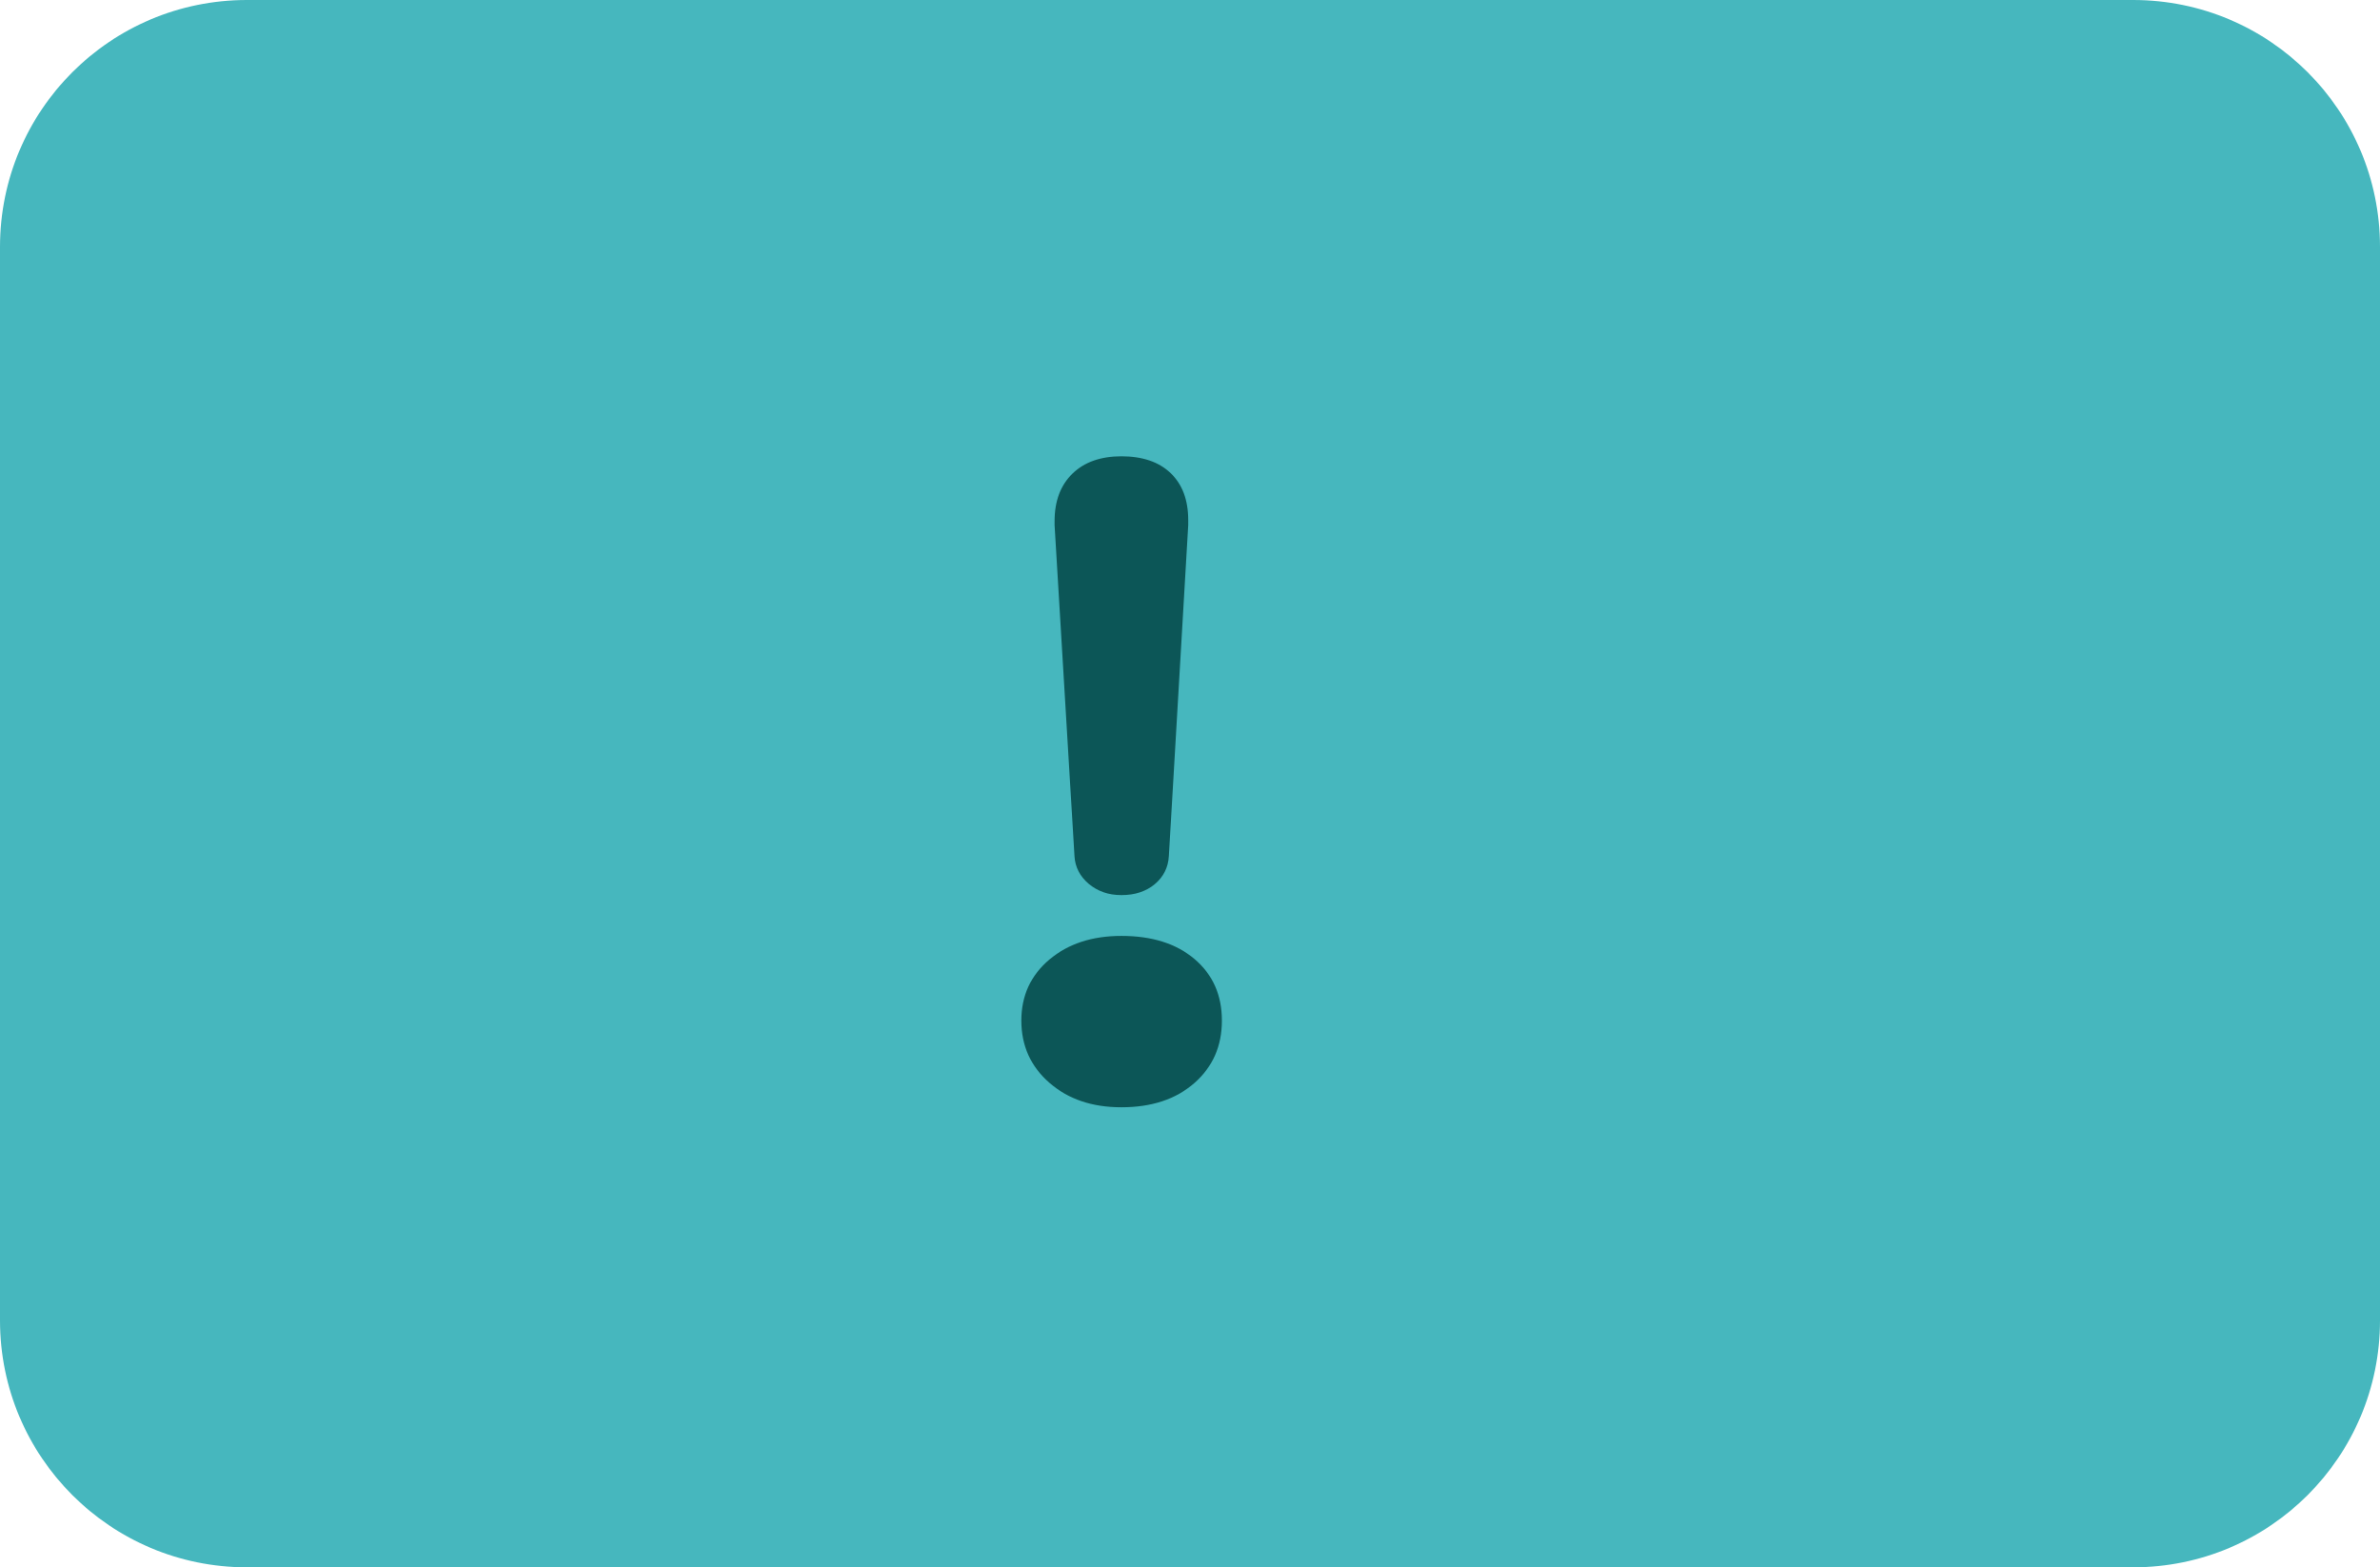 <?xml version="1.0" encoding="utf-8"?>
<!-- Generator: Adobe Illustrator 16.0.0, SVG Export Plug-In . SVG Version: 6.00 Build 0)  -->
<!DOCTYPE svg PUBLIC "-//W3C//DTD SVG 1.1//EN" "http://www.w3.org/Graphics/SVG/1.1/DTD/svg11.dtd">
<svg version="1.1" id="Layer_1" xmlns="http://www.w3.org/2000/svg" xmlns:xlink="http://www.w3.org/1999/xlink" x="0px" y="0px"
	 width="82px" height="54px" viewBox="0 0 82 54" enable-background="new 0 0 82 54" xml:space="preserve">
<g>
	<path fill="#46B7BE" d="M82,45.496C82,50.193,78.193,54,73.496,54H8.504C3.807,54,0,50.193,0,45.496V8.504C0,3.807,3.807,0,8.504,0
		h64.992C78.193,0,82,3.807,82,8.504V45.496z"/>
	<g>
		<path fill="#0C5657" d="M38.637,32.245c1.055,0,1.896,0.267,2.522,0.8s0.94,1.239,0.94,2.118s-0.316,1.597-0.95,2.153
			c-0.633,0.556-1.471,0.834-2.514,0.834c-1.008,0-1.834-0.28-2.479-0.844c-0.645-0.562-0.967-1.276-0.967-2.145
			c0-0.855,0.322-1.557,0.967-2.102C36.802,32.516,37.629,32.245,38.637,32.245z M40.939,18.095l-0.668,11.408
			c-0.023,0.388-0.185,0.706-0.483,0.958c-0.298,0.252-0.683,0.378-1.151,0.378c-0.445,0-0.82-0.129-1.125-0.387
			c-0.305-0.259-0.469-0.574-0.492-0.949l-0.686-11.408v-0.141c0-0.691,0.205-1.236,0.615-1.635c0.41-0.399,0.973-0.598,1.688-0.598
			c0.727,0,1.292,0.193,1.696,0.58c0.404,0.387,0.606,0.926,0.606,1.617V18.095L40.939,18.095z"/>
	</g>
</g>
</svg>
